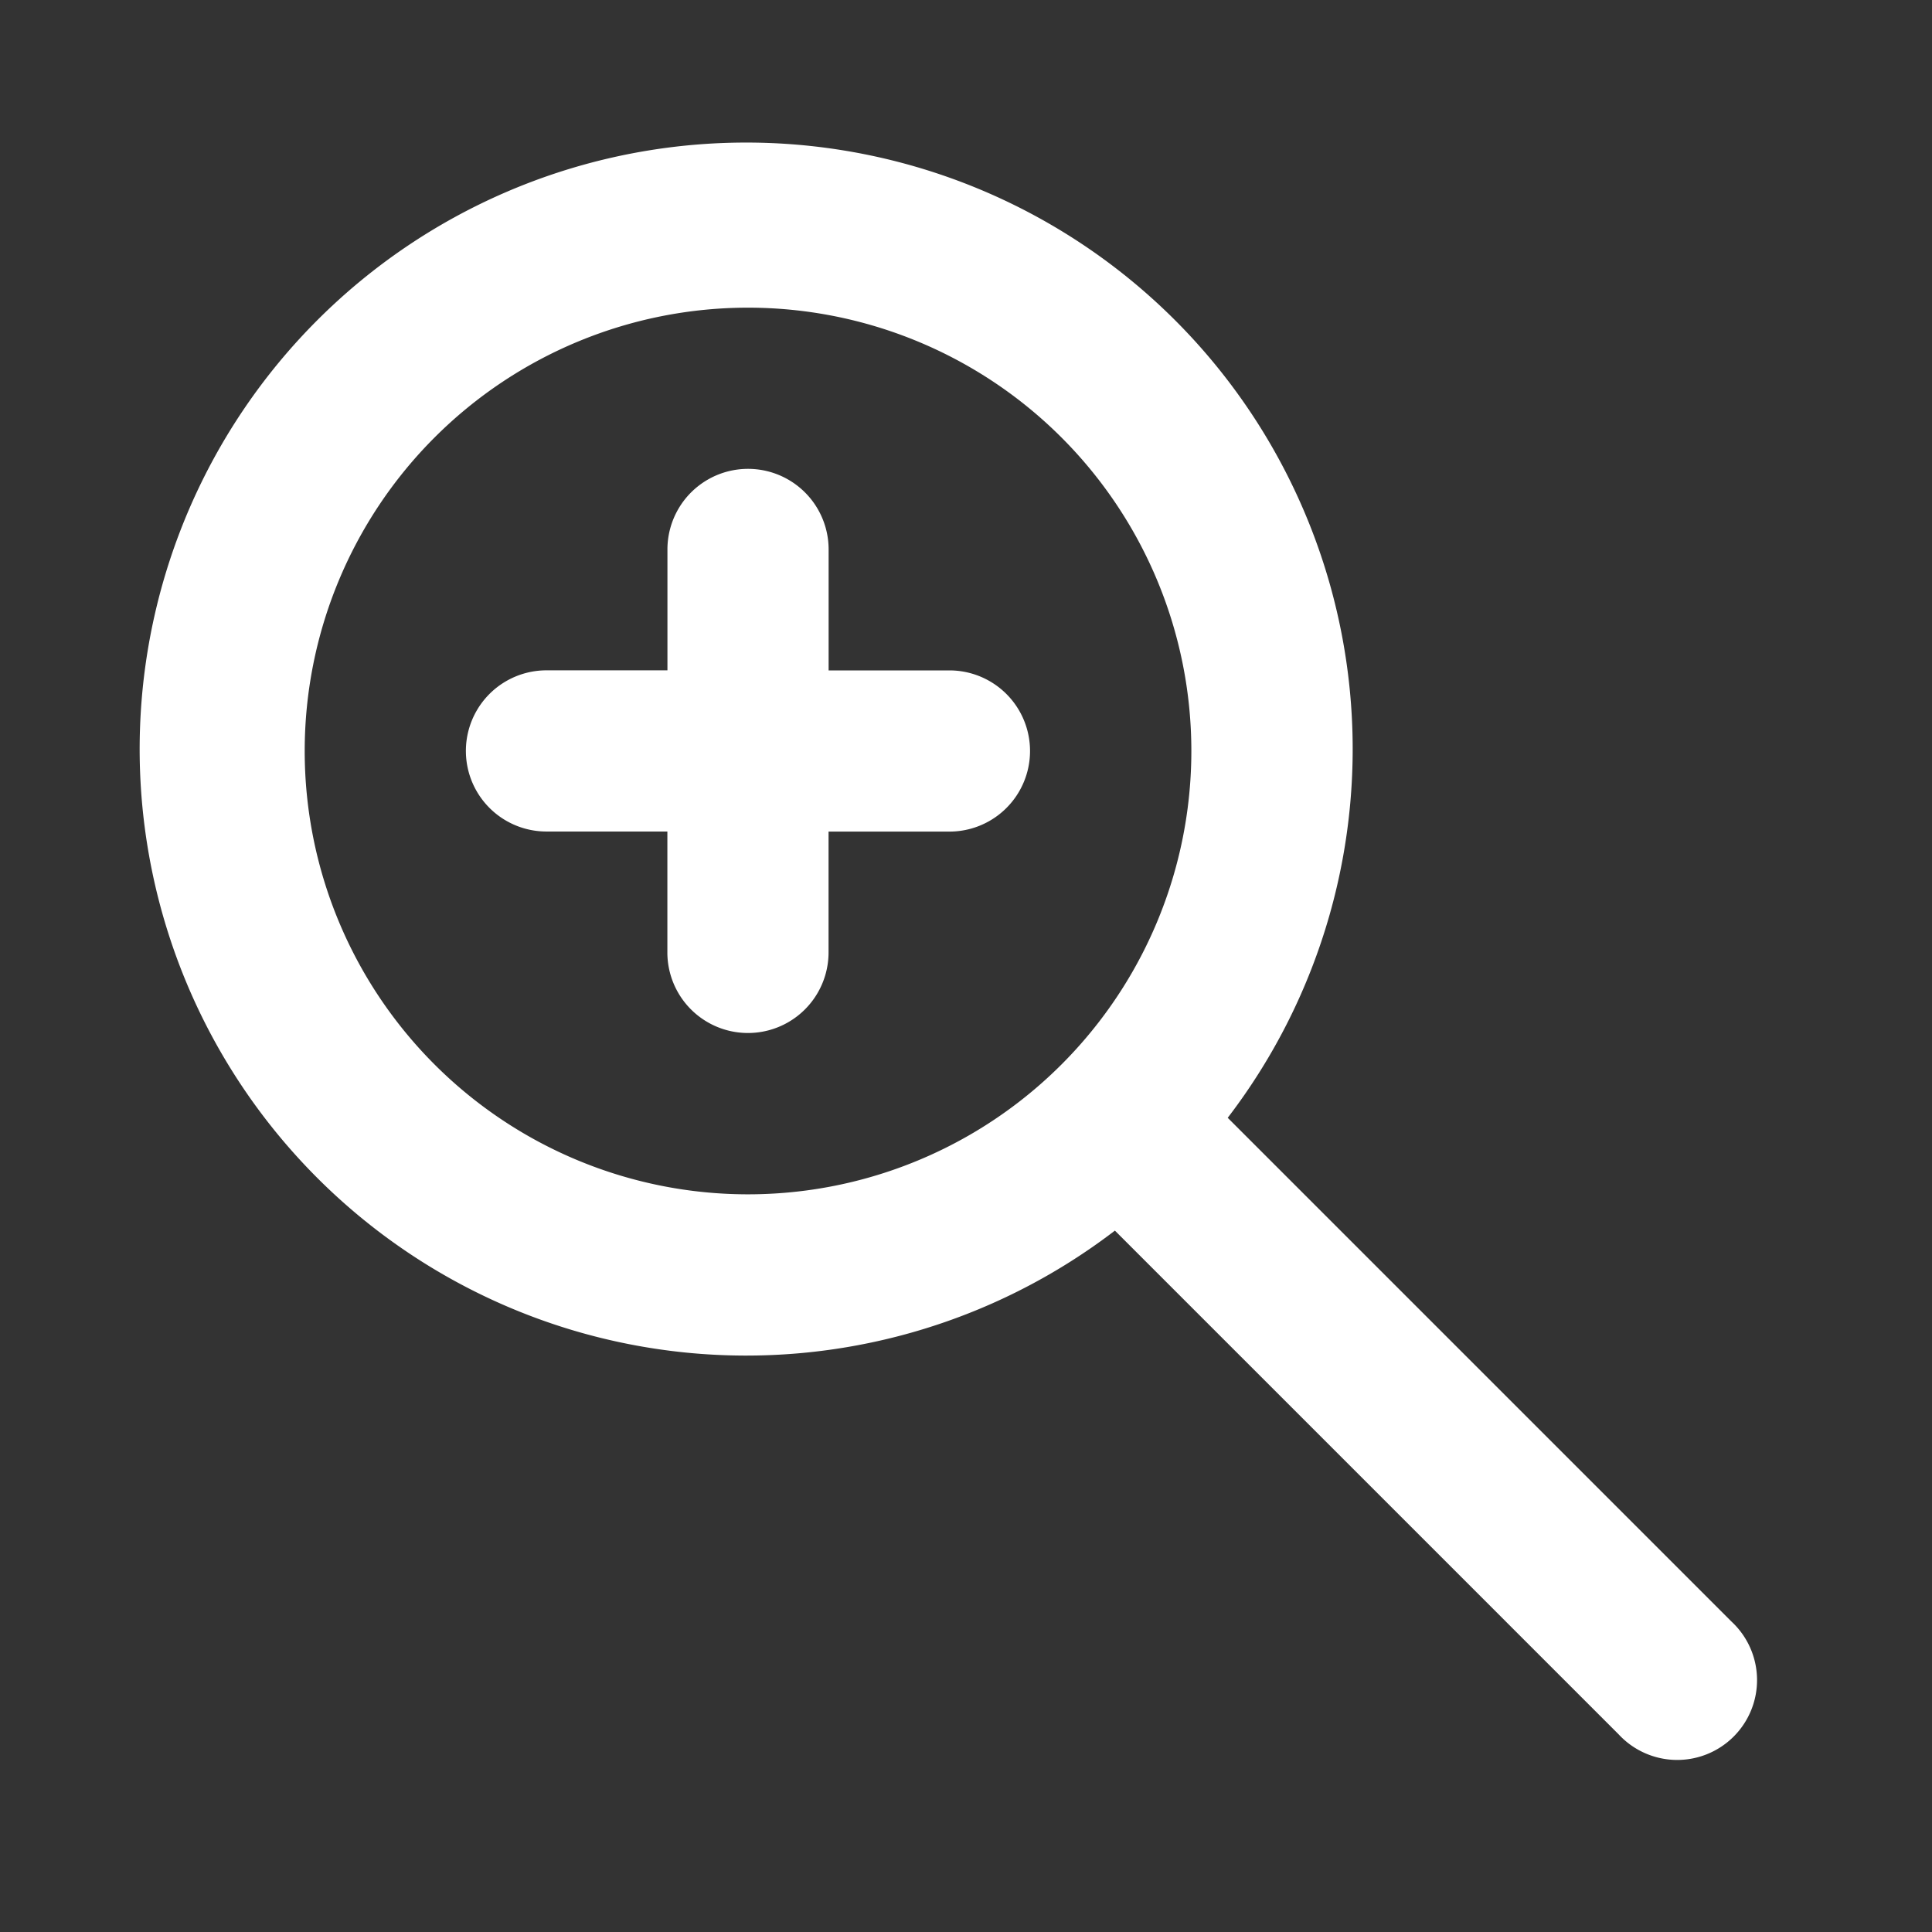 <svg xmlns="http://www.w3.org/2000/svg" width="28" height="28" viewBox="0 0 28 28"><rect x="0" y="0" width="28" height="28" fill="#333333" stroke="none"/><defs><style>.a{fill:none;}.b{fill:#fff;}</style></defs><g transform="translate(-0.179 -0.293)"><g transform="translate(0 0)"><rect class="a" width="28" height="28" transform="translate(0.179 0.293)"/></g><g transform="translate(2.258 2.415)"><path class="b" d="M19.009,14.921H17.257V13.168a1.168,1.168,0,1,0-2.336,0v1.752H13.168a1.168,1.168,0,1,0,0,2.336h1.752v1.752a1.168,1.168,0,1,0,2.336,0V17.257h1.752a1.168,1.168,0,1,0,0-2.336Z" transform="translate(-7.327 -7.327)"/><path class="b" d="M27.014,25.378l-7.3-7.3a8.79,8.79,0,1,0-1.635,1.635l7.3,7.3a1.157,1.157,0,1,0,1.635-1.635ZM12.762,19.187a6.425,6.425,0,1,1,6.425-6.425A6.425,6.425,0,0,1,12.762,19.187Z" transform="translate(-4 -4)"/></g></g></svg>